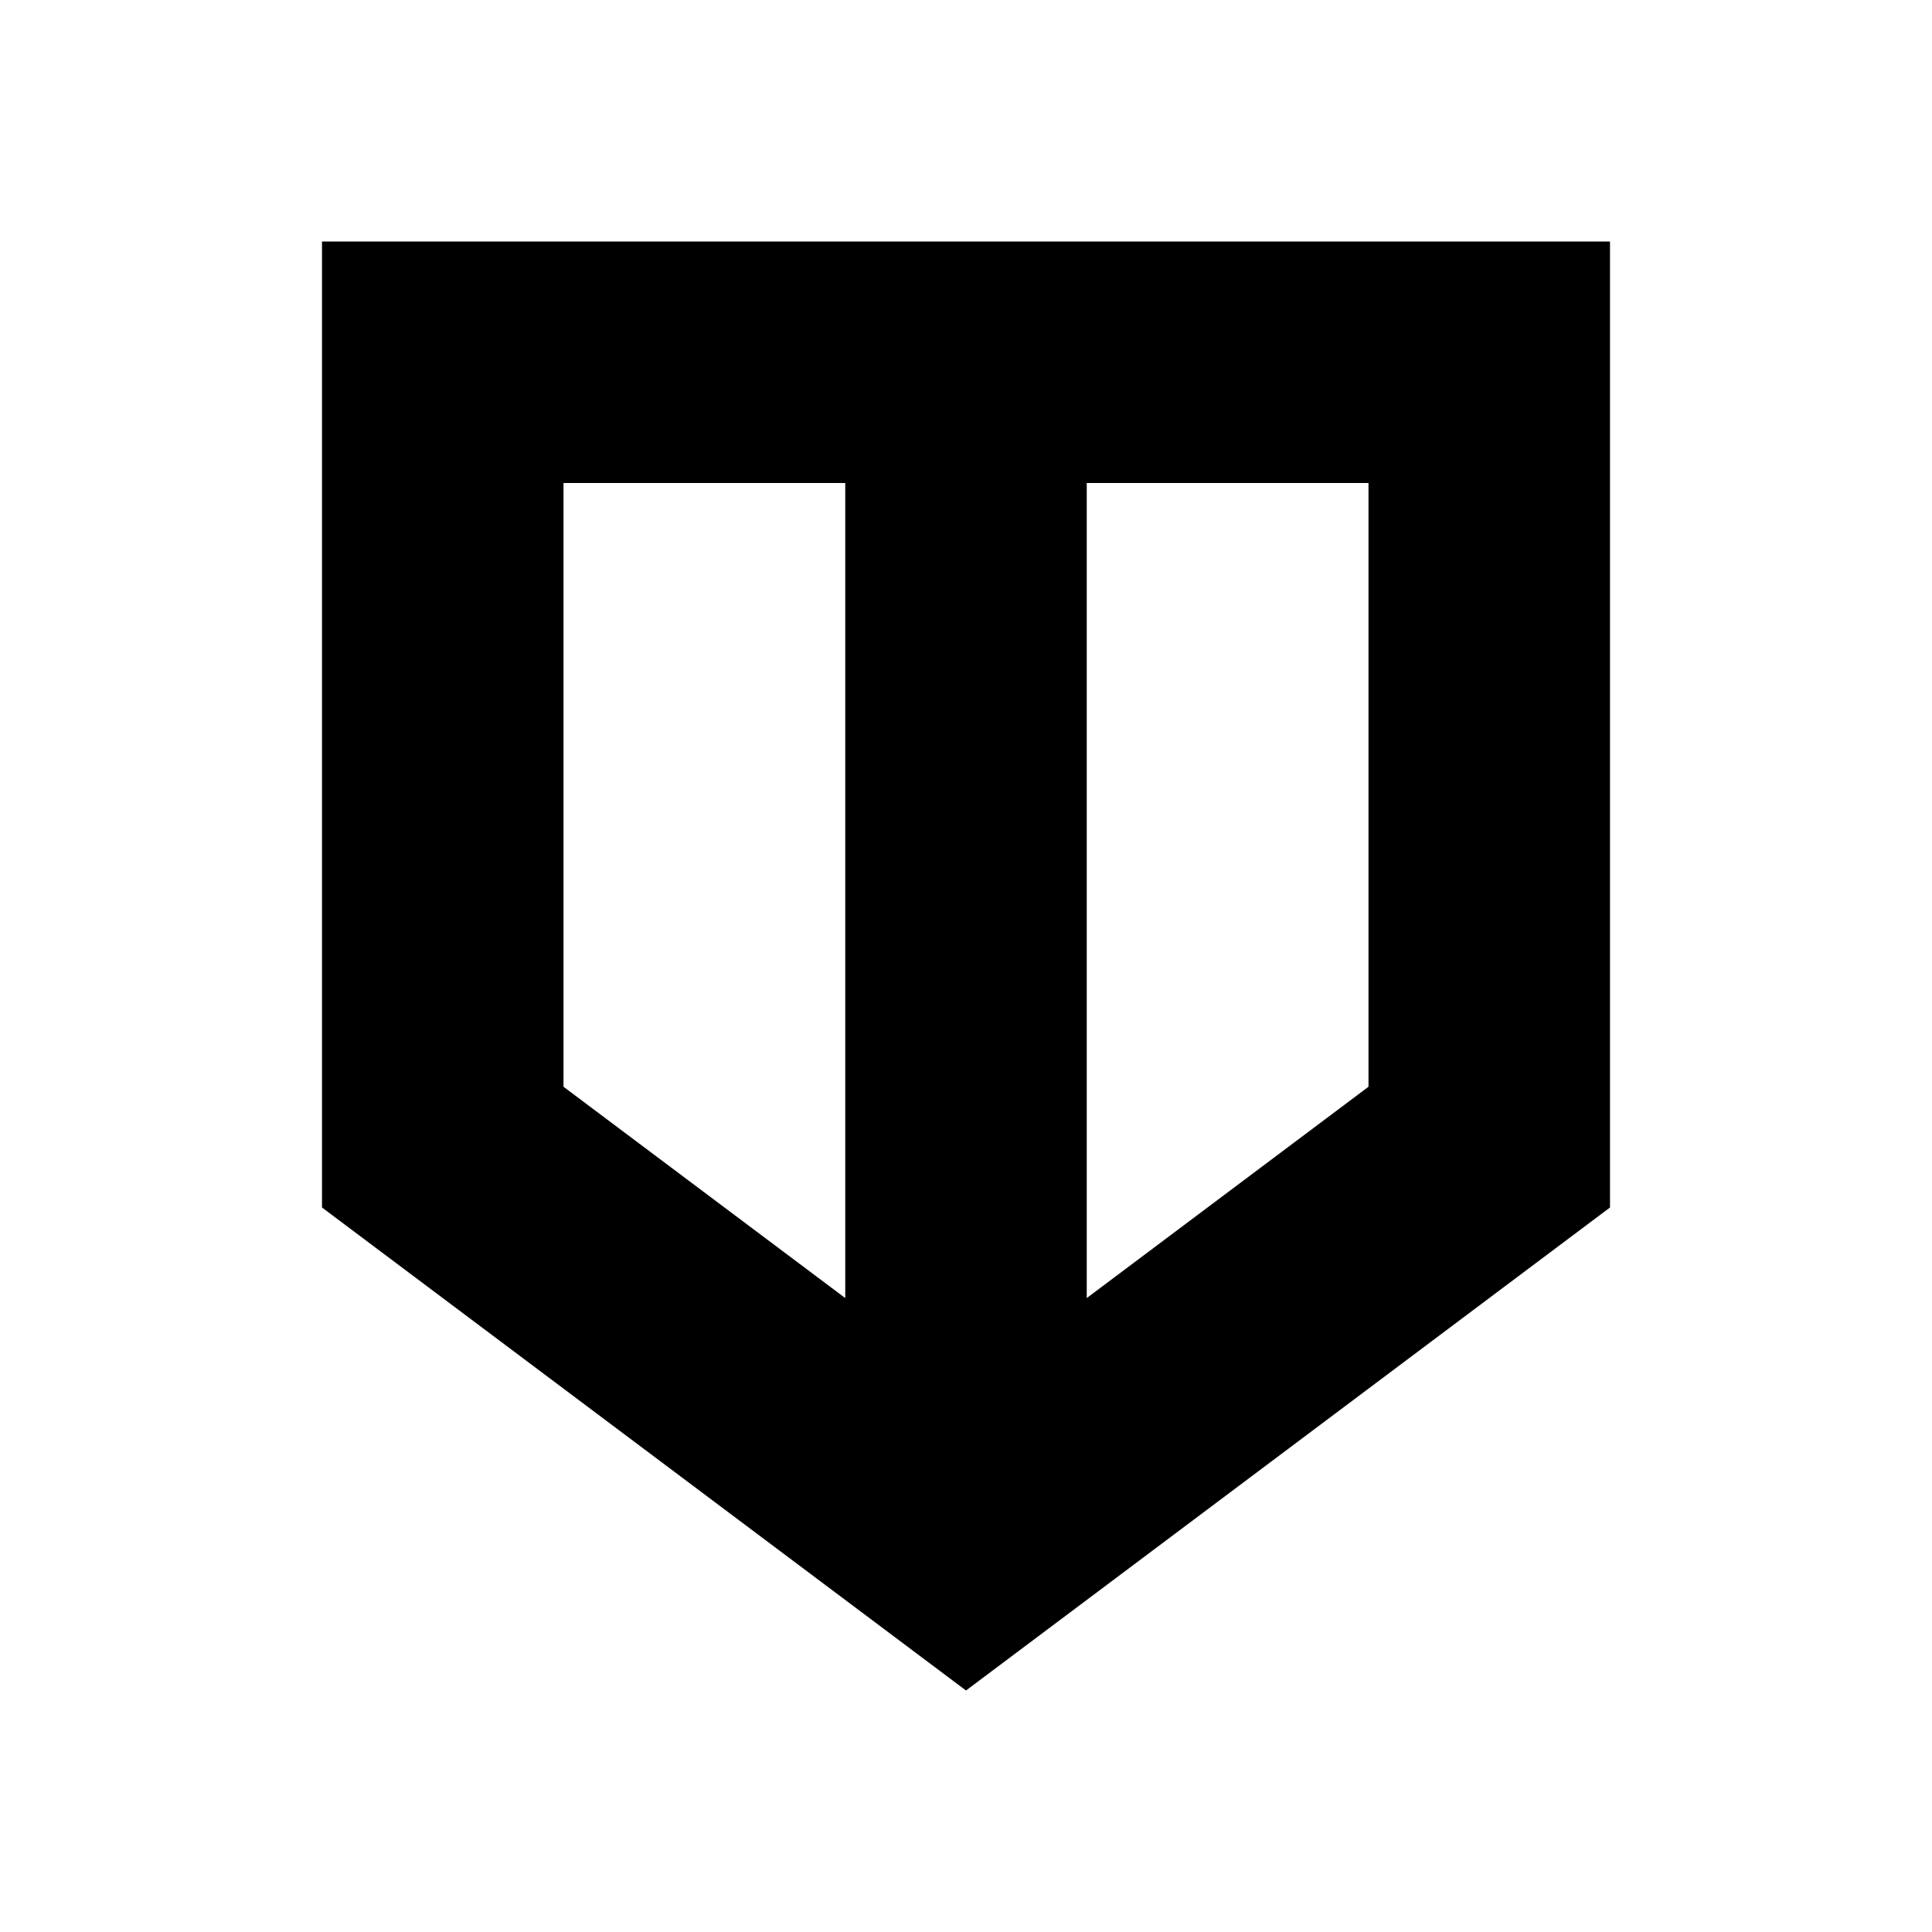 <svg width="24" height="24" viewBox="0 0 24 24" fill="none" xmlns="http://www.w3.org/2000/svg">
<path fill-rule="evenodd" clip-rule="evenodd" d="M4 3V15L12 21L20 15V3H4ZM13.5 6H17V13.5L13.5 16.125V6ZM10.5 6V16.125L7 13.5V6H10.5Z" fill="black"/>
</svg>
